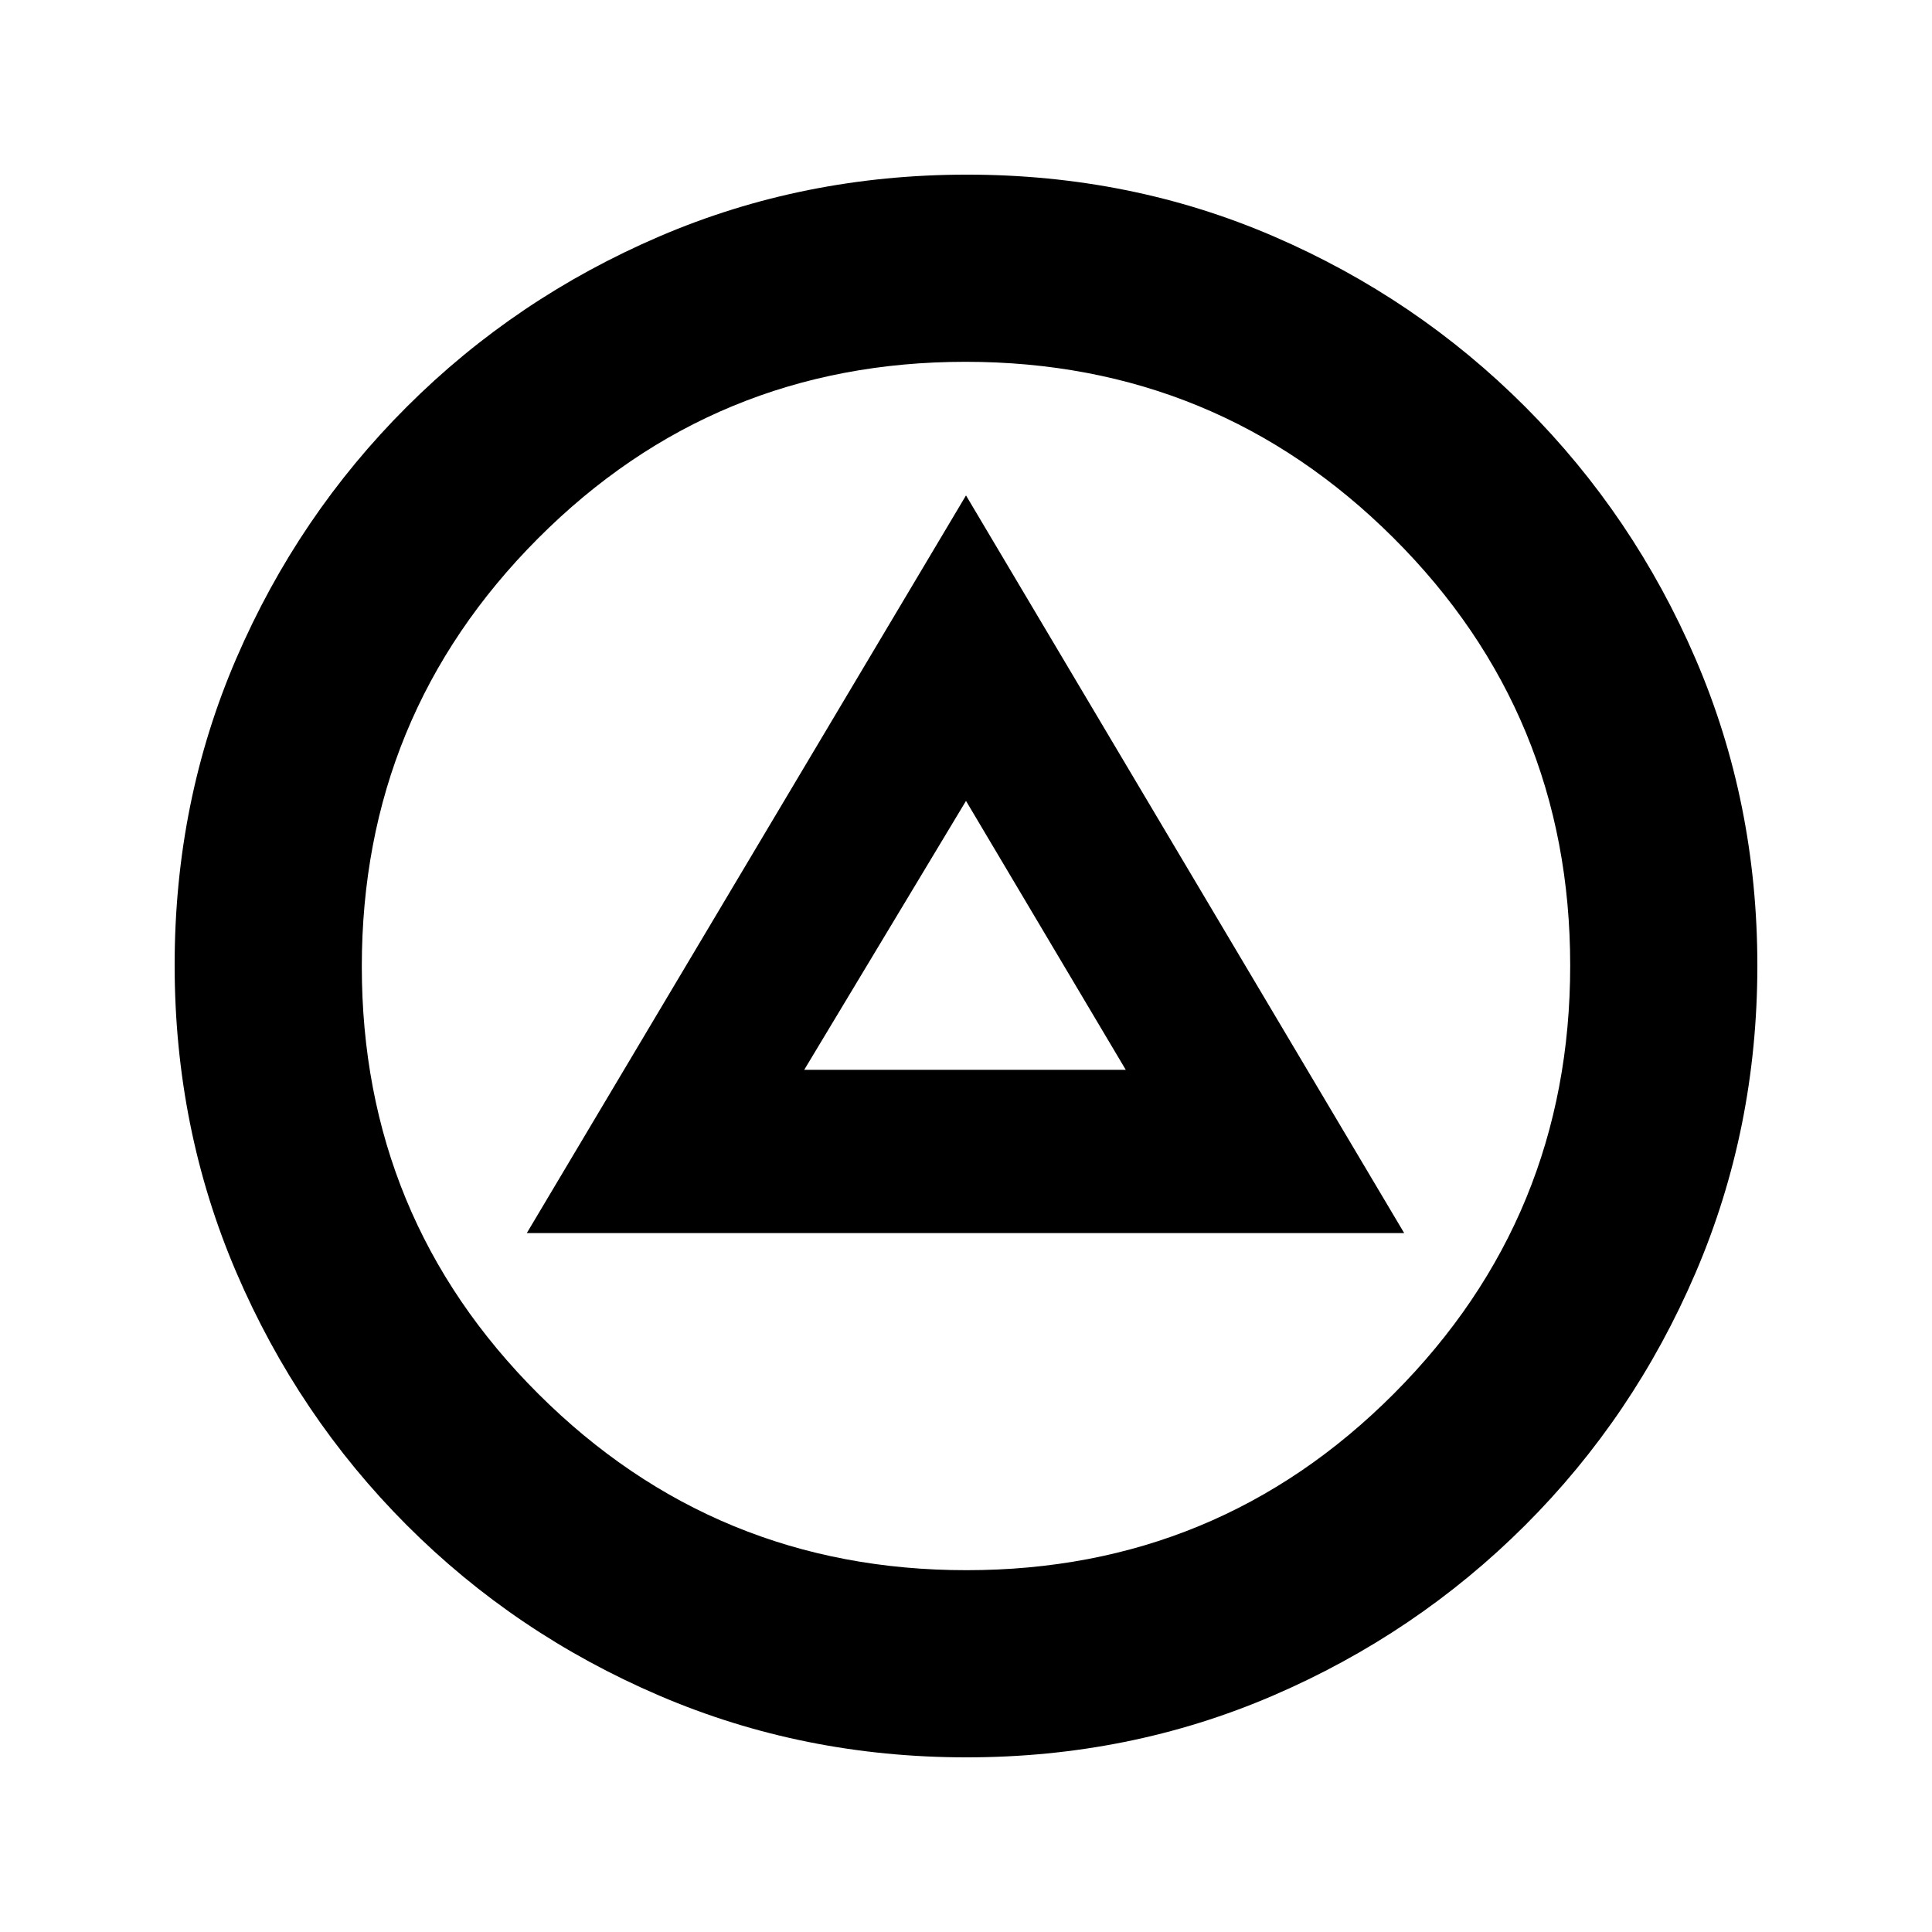 <svg xmlns="http://www.w3.org/2000/svg" height="20" viewBox="0 -960 960 960" width="20"><path d="M261.76-347.28h435.98L480-713.83 261.76-347.28Zm137.85-81.13L480-562.04l79.39 133.63H399.61Zm80.62 341.63q-81.09 0-152.64-30.68-71.55-30.67-125.52-84.74-53.96-54.06-84.63-125.54-30.66-71.49-30.66-152.77 0-81.35 30.68-152.4 30.67-71.05 84.74-125.02 54.06-53.96 125.54-84.63 71.49-30.66 152.77-30.66 81.35 0 152.4 30.68 71.05 30.67 125.02 84.74 53.96 54.06 84.63 125.31 30.66 71.25 30.66 152.26 0 81.09-30.68 152.64-30.67 71.55-84.74 125.52-54.06 53.96-125.31 84.63-71.25 30.66-152.26 30.66Zm.05-93q124.89 0 212.42-87.8 87.52-87.81 87.52-212.7 0-124.89-87.8-212.42-87.81-87.52-212.7-87.52-124.89 0-212.42 87.8-87.52 87.81-87.52 212.7 0 124.89 87.8 212.42 87.81 87.52 212.7 87.52ZM480-480Z"/></svg>